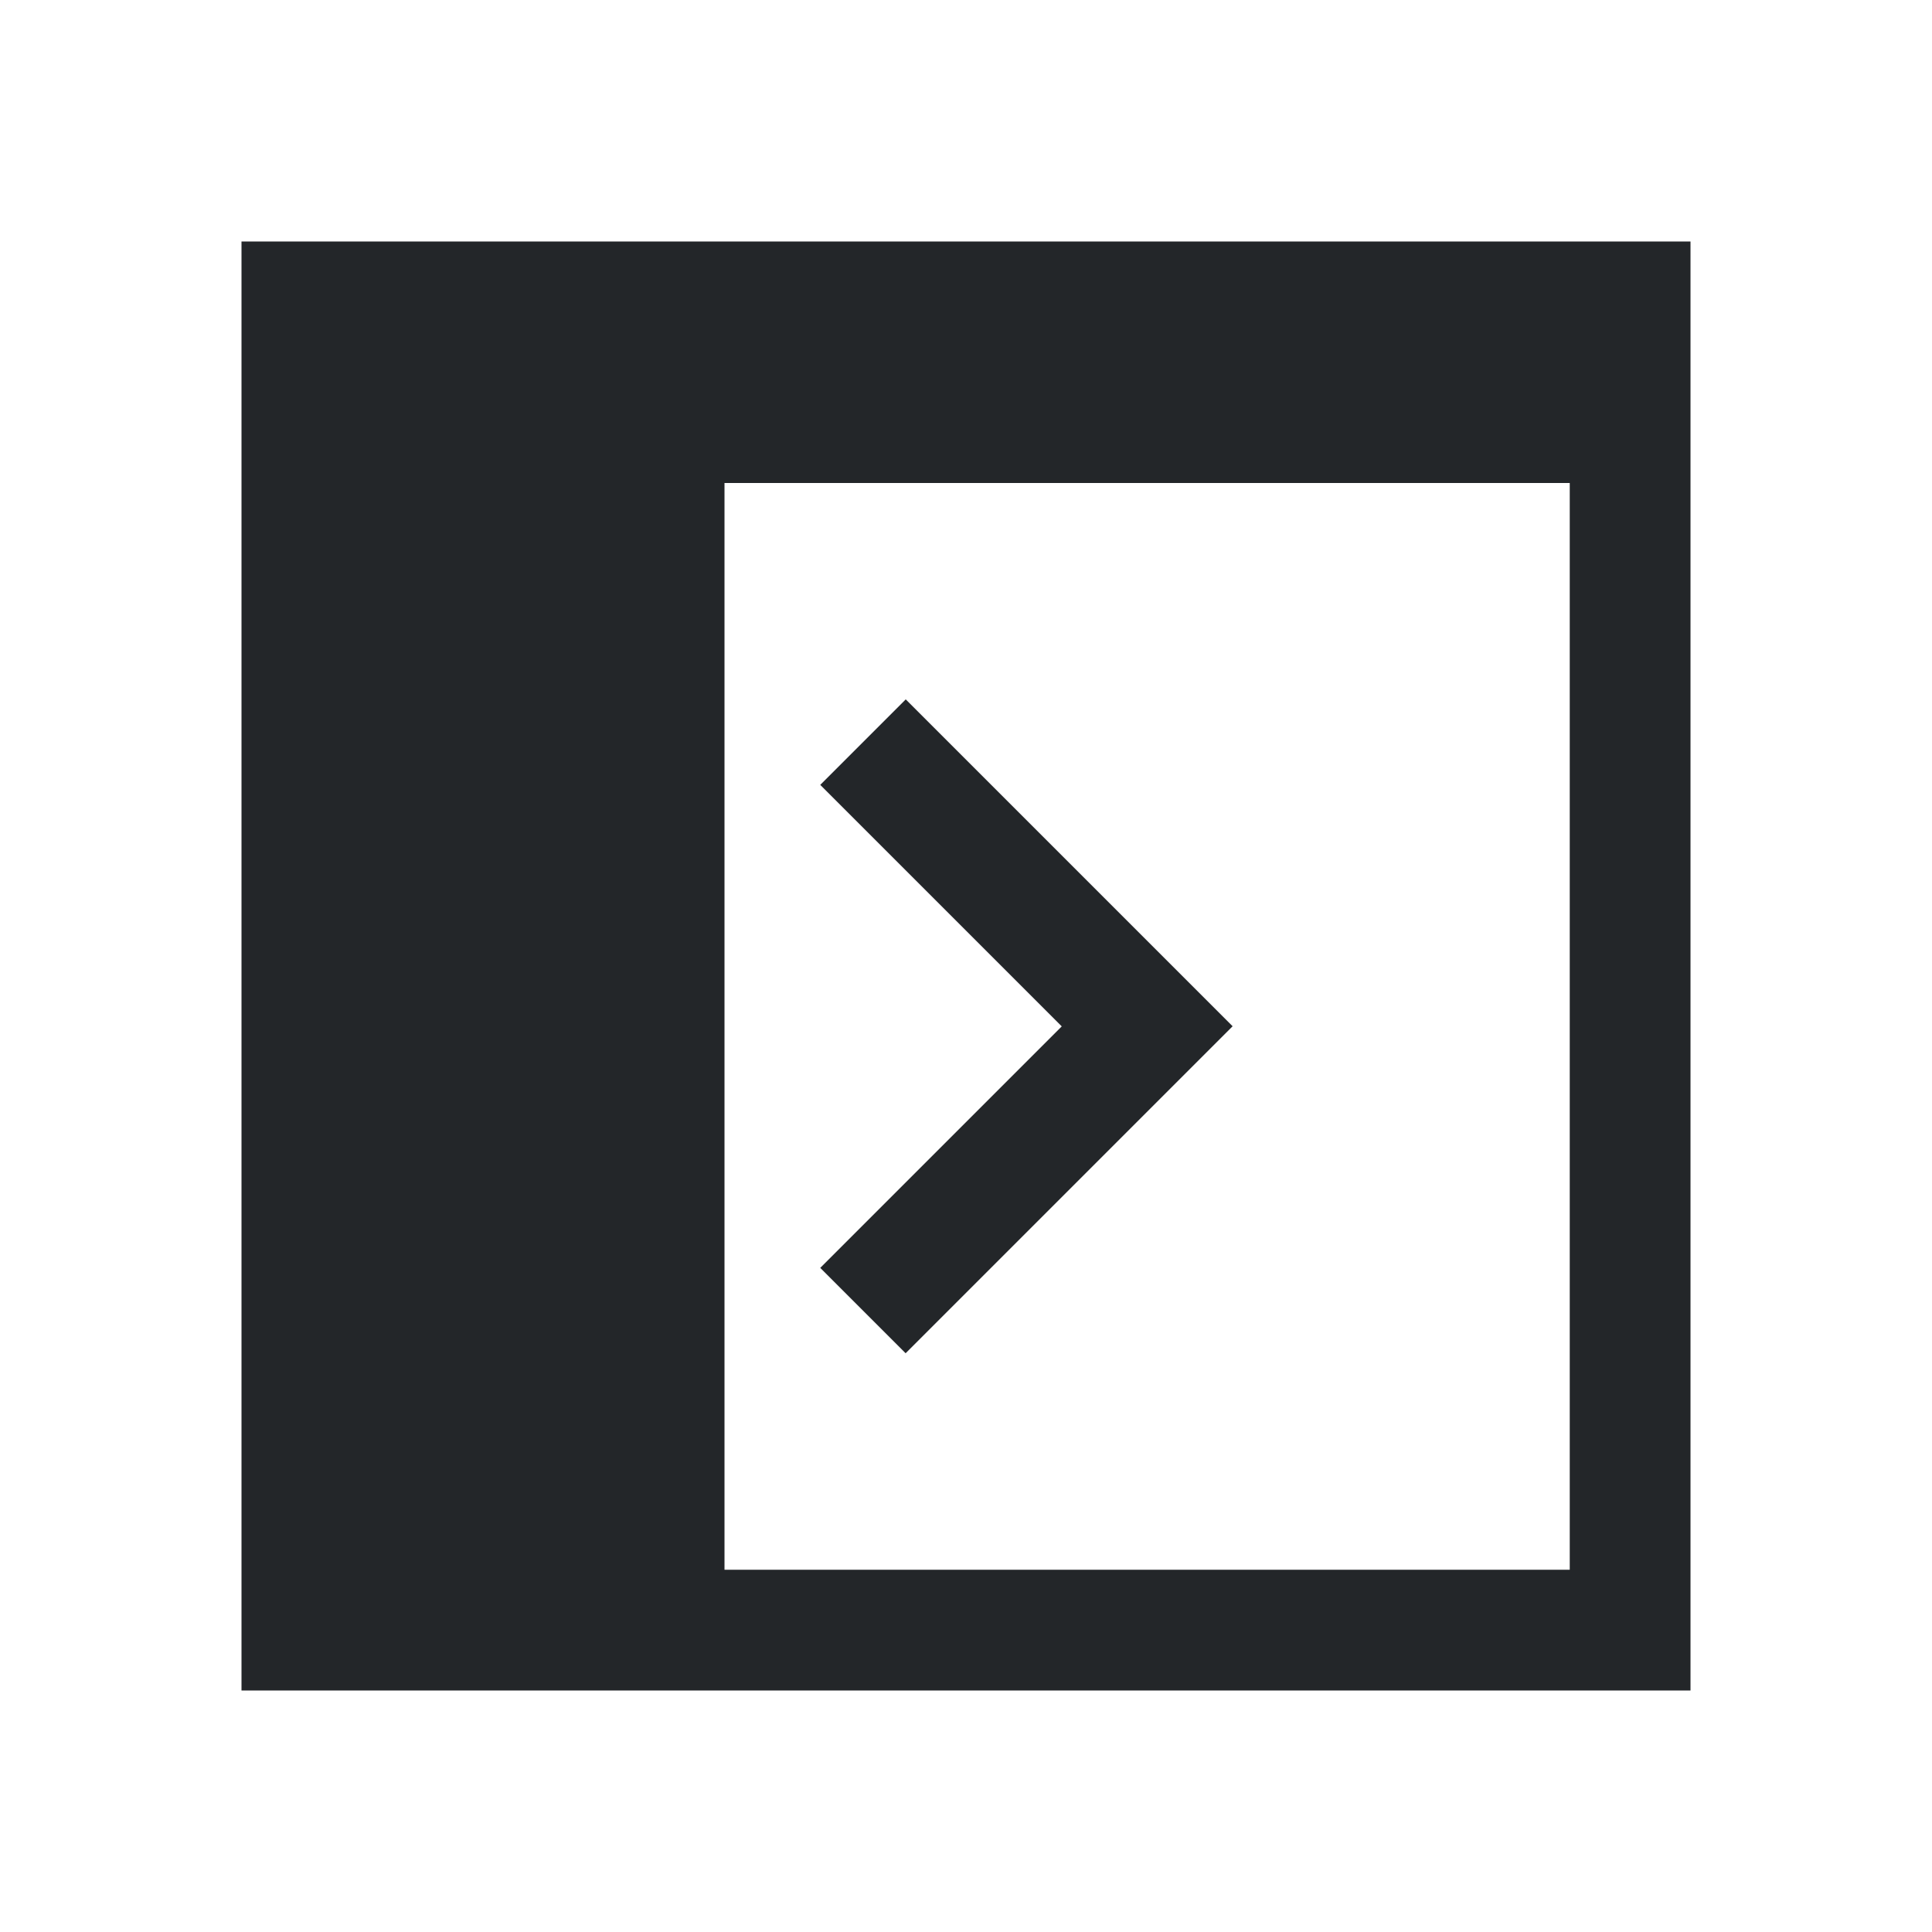 <svg viewBox="0 0 16 16" xmlns="http://www.w3.org/2000/svg">
    <style type="text/css" id="current-color-scheme">
        .ColorScheme-Text {
            color:#232629;
        }
    </style>
    <g class="ColorScheme-Text" fill="currentColor">
        <path d="m2 2v12h12v-12zm4 2h7v9h-7z" stroke-linecap="square"/>
        <path d="m7.5 5.793-.707.707 2 2-1.646 1.646-.354.354.707.707.354-.354 2.354-2.354-2.354-2.354-.354-.354z"/>
    </g>
</svg>
